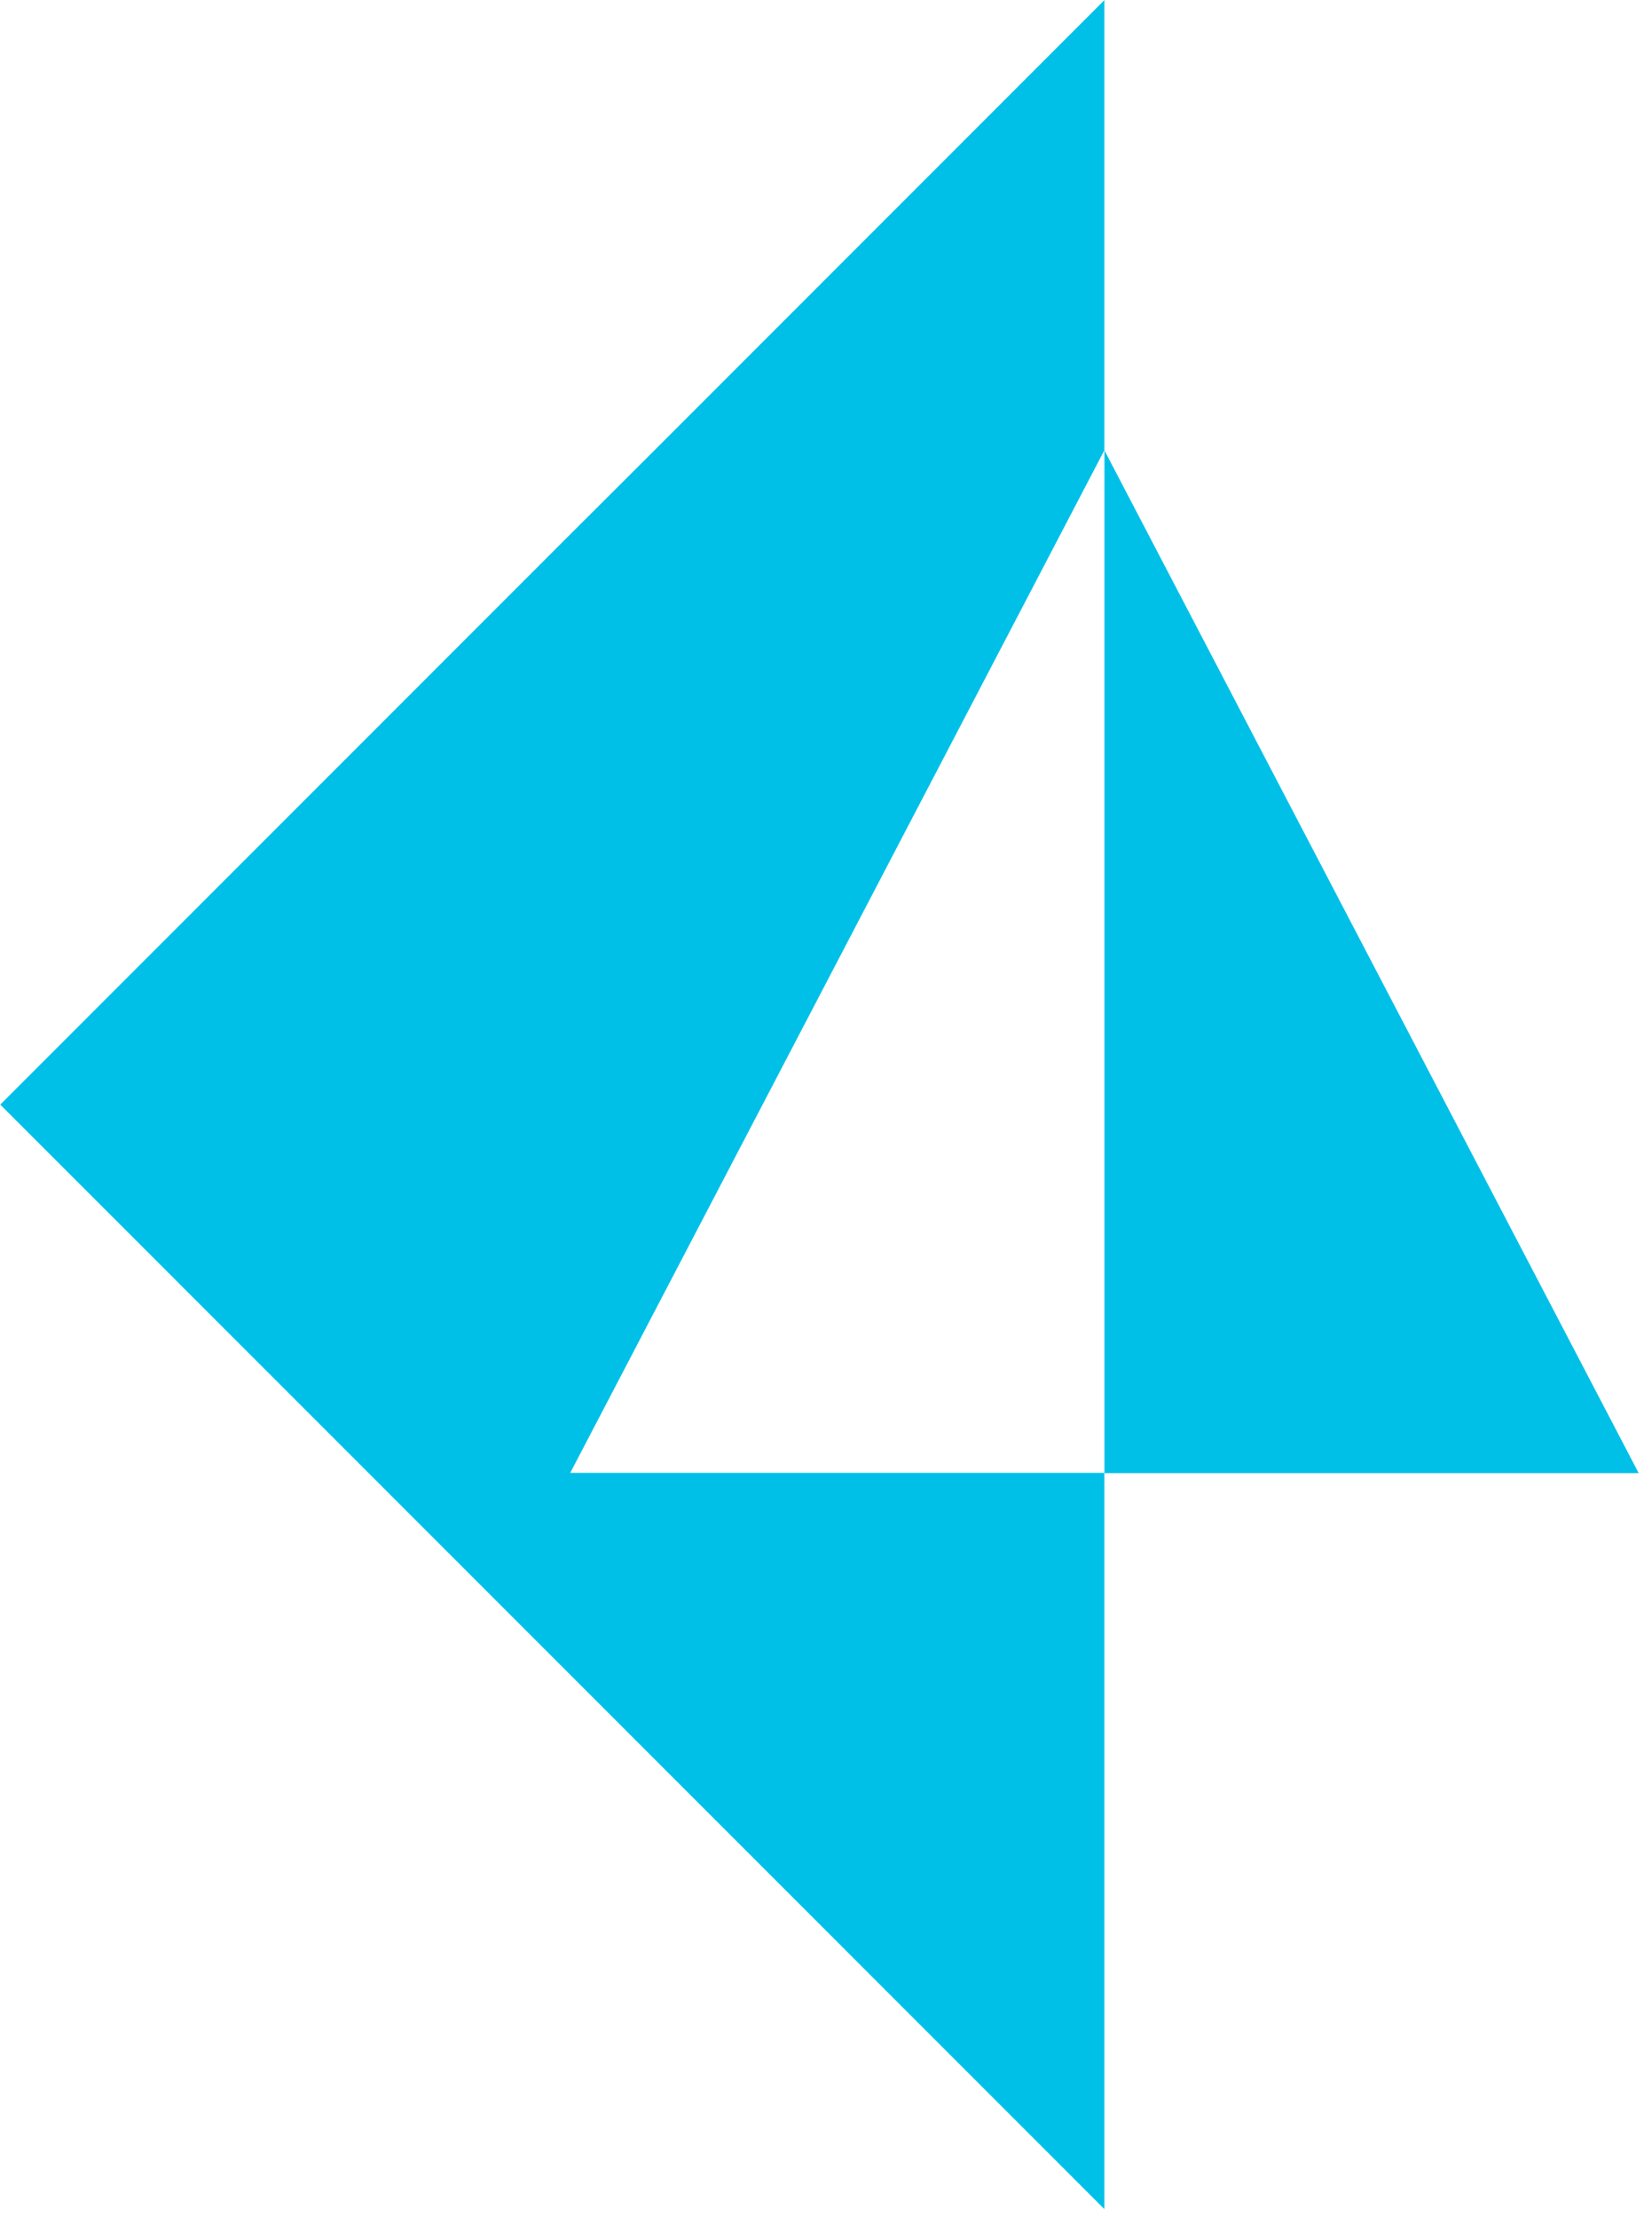 <svg style="max-height: 500px" version="1.1" id="svg1" viewBox="0 0 254.48 341.601" xmlns="http://www.w3.org/2000/svg" width="254.48" height="341.601">
  <defs id="defs1">
    <clipPath clipPathUnits="userSpaceOnUse" id="clipPath2">
      <path d="M 0,255.236 H 1267 V 0 H 0 Z" transform="translate(-1211.11,-106.145)" id="path2"/>
    </clipPath>
    <clipPath clipPathUnits="userSpaceOnUse" id="clipPath4">
      <path d="M 0,255.236 H 1267 V 0 H 0 Z" transform="translate(-1249.727,-194.102)" id="path4"/>
    </clipPath>
    <clipPath clipPathUnits="userSpaceOnUse" id="clipPath6">
      <path d="M 0,255.236 H 1267 V 0 H 0 Z" transform="translate(-1252.23,-177.761)" id="path6"/>
    </clipPath>
    <clipPath clipPathUnits="userSpaceOnUse" id="clipPath8">
      <path d="M 0,255.236 H 1267 V 0 H 0 Z" transform="translate(-127.602,-85.071)" id="path8"/>
    </clipPath>
    <clipPath clipPathUnits="userSpaceOnUse" id="clipPath10">
      <path d="M 0,255.236 H 1267 V 0 H 0 Z" transform="translate(-127.593,-203.233)" id="path10"/>
    </clipPath>
    <clipPath clipPathUnits="userSpaceOnUse" id="clipPath12">
      <path d="M 0,255.236 H 1267 V 0 H 0 Z" transform="translate(-795.312,-14.888)" id="path12"/>
    </clipPath>
  </defs>
  
    
  
  <g id="layer-MC0">
    <path id="path1" d="M 0,0 10.439,-21.075 H 43.74 L -16.47,97.581 H -50.12 L -110.16,-21.075 H -78.1 L -67.66,0 Z m -57.03,21.605 23.02,46.931 h 0.36 l 23.02,-46.931 z m -227.472,75.269 h -44.983 V -21.075 h 28.513 v 88.017 h 0.354 l 45.516,-88.193 h 21.958 l 45.514,88.193 h 0.361 v -88.017 h 30.459 V 96.874 h -44.99 l -40.906,-80.228 h -0.533 z m -272.036,0 h -30.991 V -21.074 h 30.991 z M -743.377,-21.075 v 40.379 h 32.409 l 34.18,-40.379 h 35.244 l -36.838,42.68 c 18.417,4.959 30.992,17.533 30.992,36.661 0,24.262 -17.176,38.608 -49.586,38.608 h -77.215 V -21.075 Z m 0,63.224 v 30.993 h 40.379 c 17.357,0 24.44,-5.49 24.44,-15.407 0,-10.45 -8.676,-15.586 -25.857,-15.586 z m -133.705,54.725 h -68.006 V -21.075 h 30.816 v 37.014 h 35.596 c 32.409,0 52.778,15.053 52.778,40.91 0,24.439 -18.42,40.025 -51.184,40.025 m -37.19,-57.202 v 33.293 h 32.586 c 17.886,0 25.15,-6.73 25.15,-16.647 0,-10.274 -6.554,-16.646 -26.567,-16.646 z m 479.129,11.045 c 38.833,-5.545 56.952,-13.719 56.952,-36.557 0,-23.344 -27.085,-37.535 -62.178,-37.535 -20.883,0 -39.17,3.91 -55.316,10.45 -0.81,0.32 -1.939,0.808 -3.069,1.298 v 27.169 c 3.877,-2.074 8.512,-4.214 12.034,-5.629 14.243,-5.765 30.845,-9.624 44.885,-9.624 21.709,0 31.501,4.887 31.501,12.404 0,6.692 -6.539,9.624 -33.288,13.383 -38.022,5.377 -57.289,13.534 -57.289,36.389 0,20.563 23.833,36.71 59.886,36.71 20.242,0 35.579,-3.253 50.108,-9.456 0.219,-0.084 0.44,-0.168 0.657,-0.269 V 62.297 c -3.101,1.466 -6.202,2.933 -9.639,4.247 -13.216,5.377 -28.233,8.967 -42.744,8.967 -18.44,0 -26.278,-5.208 -26.278,-11.411 0,-6.202 6.034,-9.304 33.778,-13.383" style="fill:#000000;fill-opacity:1;fill-rule:nonzero;stroke:none" transform="matrix(1.333,0,0,-1.333,1614.813,198.788)" clip-path="url(#clipPath2)"/>
    <path id="path3" d="m 0,0 h 3.092 c 1.766,0 2.503,-0.589 2.503,-1.914 v -0.147 c 0,-1.178 -0.737,-1.914 -2.503,-1.914 l -3.092,0 z m 8.392,-2.208 v 0.441 c 0,2.503 -1.914,4.27 -5.3,4.27 H -2.796 V -11.041 H 0 v 4.563 h 3.11 l 2.337,-4.563 H 8.54 l -2.877,5.359 c 1.753,0.53 2.729,1.837 2.729,3.474" style="fill:#000000;fill-opacity:1;fill-rule:nonzero;stroke:none" transform="matrix(1.333,0,0,-1.333,1666.302,81.512)" clip-path="url(#clipPath4)"/>
    <path id="path5" d="m 0,0 c -6.919,0 -11.925,5.005 -11.925,12.072 0,7.066 5.006,12.072 11.925,12.072 6.92,0 11.925,-5.006 11.925,-12.072 C 11.925,5.005 6.92,0 0,0 m 0,26.058 c -7.949,0 -13.985,-6.036 -13.985,-13.986 0,-7.95 6.036,-13.986 13.985,-13.986 7.949,0 13.986,6.036 13.986,13.986 0,7.95 -6.037,13.986 -13.986,13.986" style="fill:#000000;fill-opacity:1;fill-rule:nonzero;stroke:none" transform="matrix(1.333,0,0,-1.333,1669.639,103.3)" clip-path="url(#clipPath6)"/>
    <path id="path7" d="M 0,0 V 118.161 L 61.735,0 Z" style="fill:#00c0e8;fill-opacity:1;fill-rule:nonzero;stroke:none" transform="matrix(1.333,0,0,-1.333,170.136,226.887)" clip-path="url(#clipPath8)"/>
    <path id="path9" d="M 0,0 -61.727,-118.163 H 0 v -85.07 L -127.593,-75.615 -62.339,-10.336 -51.978,0 0,52.002 Z" style="fill:#00c0e8;fill-opacity:1;fill-rule:nonzero;stroke:none" transform="matrix(1.333,0,0,-1.333,170.124,69.337)" clip-path="url(#clipPath10)"/>
    <path id="path11" d="M 0,0 V 6.114 H 0.033 C 3.758,4.235 7.388,3.311 10.541,3.311 c 2.388,0 3.599,0.573 3.599,1.689 0,1.114 -0.797,1.401 -5.573,2.165 -5.223,0.828 -8.694,2.388 -8.694,6.879 0,4.172 3.662,7.387 10.828,7.387 2.866,0 5.859,-0.604 8.629,-1.783 v -6.051 l -0.032,-0.031 c -2.642,1.528 -6.21,2.484 -9.075,2.484 -2.548,0 -3.567,-0.605 -3.567,-1.625 0,-1.305 1.56,-1.432 5.477,-2.101 5.223,-0.892 8.694,-2.357 8.694,-7.069 0,-3.664 -2.739,-7.326 -10.604,-7.326 C 6.337,-2.071 3.248,-1.274 0,0 m -28.512,20.827 h 6.687 V 12.61 h 2.738 l 6.529,8.217 h 7.515 l 0.033,-0.032 -8.536,-10.668 9.013,-11.56 -0.032,-0.032 h -7.802 l -6.751,8.566 h -2.707 v -8.566 h -6.687 z m -28.704,0 h 12.992 c 5.924,0 8.821,-2.803 8.821,-7.993 0,-3.568 -1.465,-5.988 -4.331,-7.134 l 5.287,-7.165 h -7.58 l -4.107,5.859 h -4.395 v -5.859 h -6.687 z m 12.132,-11.21 c 2.23,0 3.026,1.242 3.026,2.93 0,1.687 -0.796,2.898 -3.026,2.898 h -5.445 V 9.617 Z M -89.392,9.68 c 0,7.261 4.935,11.815 12.738,11.815 7.802,0 12.738,-4.554 12.738,-11.815 0,-7.26 -4.936,-11.814 -12.738,-11.814 -7.803,0 -12.738,4.554 -12.738,11.814 m 18.82,0 c 0,3.854 -2.228,6.147 -6.082,6.147 -3.853,0 -6.083,-2.293 -6.083,-6.147 0,-3.852 2.23,-6.145 6.051,-6.145 3.853,0 6.114,2.293 6.114,6.145 m -60.898,11.147 h 7.132 l 3.631,-15.478 h 0.352 l 4.712,15.478 h 6.528 l 4.617,-15.478 h 0.352 l 3.565,15.478 h 6.815 l -5.86,-22.292 h -8.756 l -4.077,13.438 h -0.191 l -4.14,-13.438 h -8.789 z m -19.374,-5.733 h -7.802 l 0.254,5.733 h 21.814 l 0.255,-5.733 h -7.803 V -1.465 h -6.718 z m -33.162,5.733 h 19.489 l 0.255,-5.414 h -13.089 v -3.058 h 10.287 V 7.42 h -10.287 V 3.949 h 13.471 l -0.255,-5.414 h -19.871 z m -30.933,0 h 6.942 l 9.585,-12.643 h 0.095 v 12.643 h 6.37 V -1.465 h -6.72 l -9.809,12.961 h -0.094 V -1.465 h -6.369 z M -259.308,9.68 c 0,7.261 4.936,11.815 12.738,11.815 7.802,0 12.739,-4.554 12.739,-11.815 0,-7.26 -4.937,-11.814 -12.739,-11.814 -7.802,0 -12.738,4.554 -12.738,11.814 m 18.821,0 c 0,3.854 -2.229,6.147 -6.083,6.147 -3.853,0 -6.083,-2.293 -6.083,-6.147 0,-3.852 2.23,-6.145 6.051,-6.145 3.854,0 6.115,2.293 6.115,6.145 m -37.717,5.414 h -7.803 l 0.255,5.733 h 21.815 l 0.254,-5.733 h -7.803 V -1.465 h -6.718 z m -27.845,5.733 h 6.689 V 4.299 h 11.813 l -0.255,-5.764 h -18.247 z m -24.374,0 h 10.764 l 7.738,-22.292 h -7.006 l -1.559,4.617 h -9.204 l -1.592,-4.617 h -6.879 z m 2.357,-12.675 h 5.987 l -2.389,7.006 h -1.21 z m -52.393,1.528 c 0,7.261 4.936,11.815 12.738,11.815 7.802,0 12.739,-4.554 12.739,-11.815 0,-7.26 -4.937,-11.814 -12.739,-11.814 -7.802,0 -12.738,4.554 -12.738,11.814 m 18.82,0 c 0,3.854 -2.228,6.147 -6.082,6.147 -3.853,0 -6.083,-2.293 -6.083,-6.147 0,-3.852 2.23,-6.145 6.051,-6.145 3.854,0 6.114,2.293 6.114,6.145 m -41.697,11.147 h 6.688 V 4.299 h 11.814 l -0.255,-5.764 h -18.247 z m -24.374,0 h 10.765 l 7.737,-22.292 h -7.006 l -1.56,4.617 h -9.204 l -1.591,-4.617 h -6.878 z m 2.356,-12.675 h 5.988 l -2.389,7.006 h -1.21 z m -34.722,12.675 h 13.151 c 5.479,0 8.376,-3.153 8.376,-8.312 0,-5.828 -3.726,-8.503 -8.885,-8.503 h -5.955 v -5.477 h -6.687 z m 11.973,-11.561 c 2.071,0 2.962,1.338 2.962,3.089 0,2.007 -0.987,3.09 -3.025,3.09 h -5.223 V 9.266 Z m -45.865,-3.598 -9.776,15.159 h 7.515 l 5.51,-8.885 h 0.319 l 5.572,8.885 h 7.325 L -487.248,5.7 v -7.165 h -6.72 z m -35.391,15.159 h 14.044 c 4.648,0 7.452,-1.911 7.452,-5.606 0,-2.483 -0.989,-4.235 -3.759,-5.127 2.866,-1.146 4.235,-2.642 4.235,-5.286 0,-4.617 -3.534,-6.273 -8.437,-6.273 h -13.535 z M -517.1,11.91 c 1.848,0 2.613,0.573 2.613,2.006 0,1.338 -0.828,1.911 -2.613,1.911 h -5.668 V 11.91 Z m 0.321,-8.312 c 1.972,0 2.737,0.637 2.737,2.102 0,1.369 -0.765,2.07 -2.737,2.07 h -5.989 V 3.566 Z" style="fill:#807c7b;fill-opacity:1;fill-rule:nonzero;stroke:none" transform="matrix(1.333,0,0,-1.333,1060.416,320.464)" clip-path="url(#clipPath12)"/>
  </g>
</svg>
